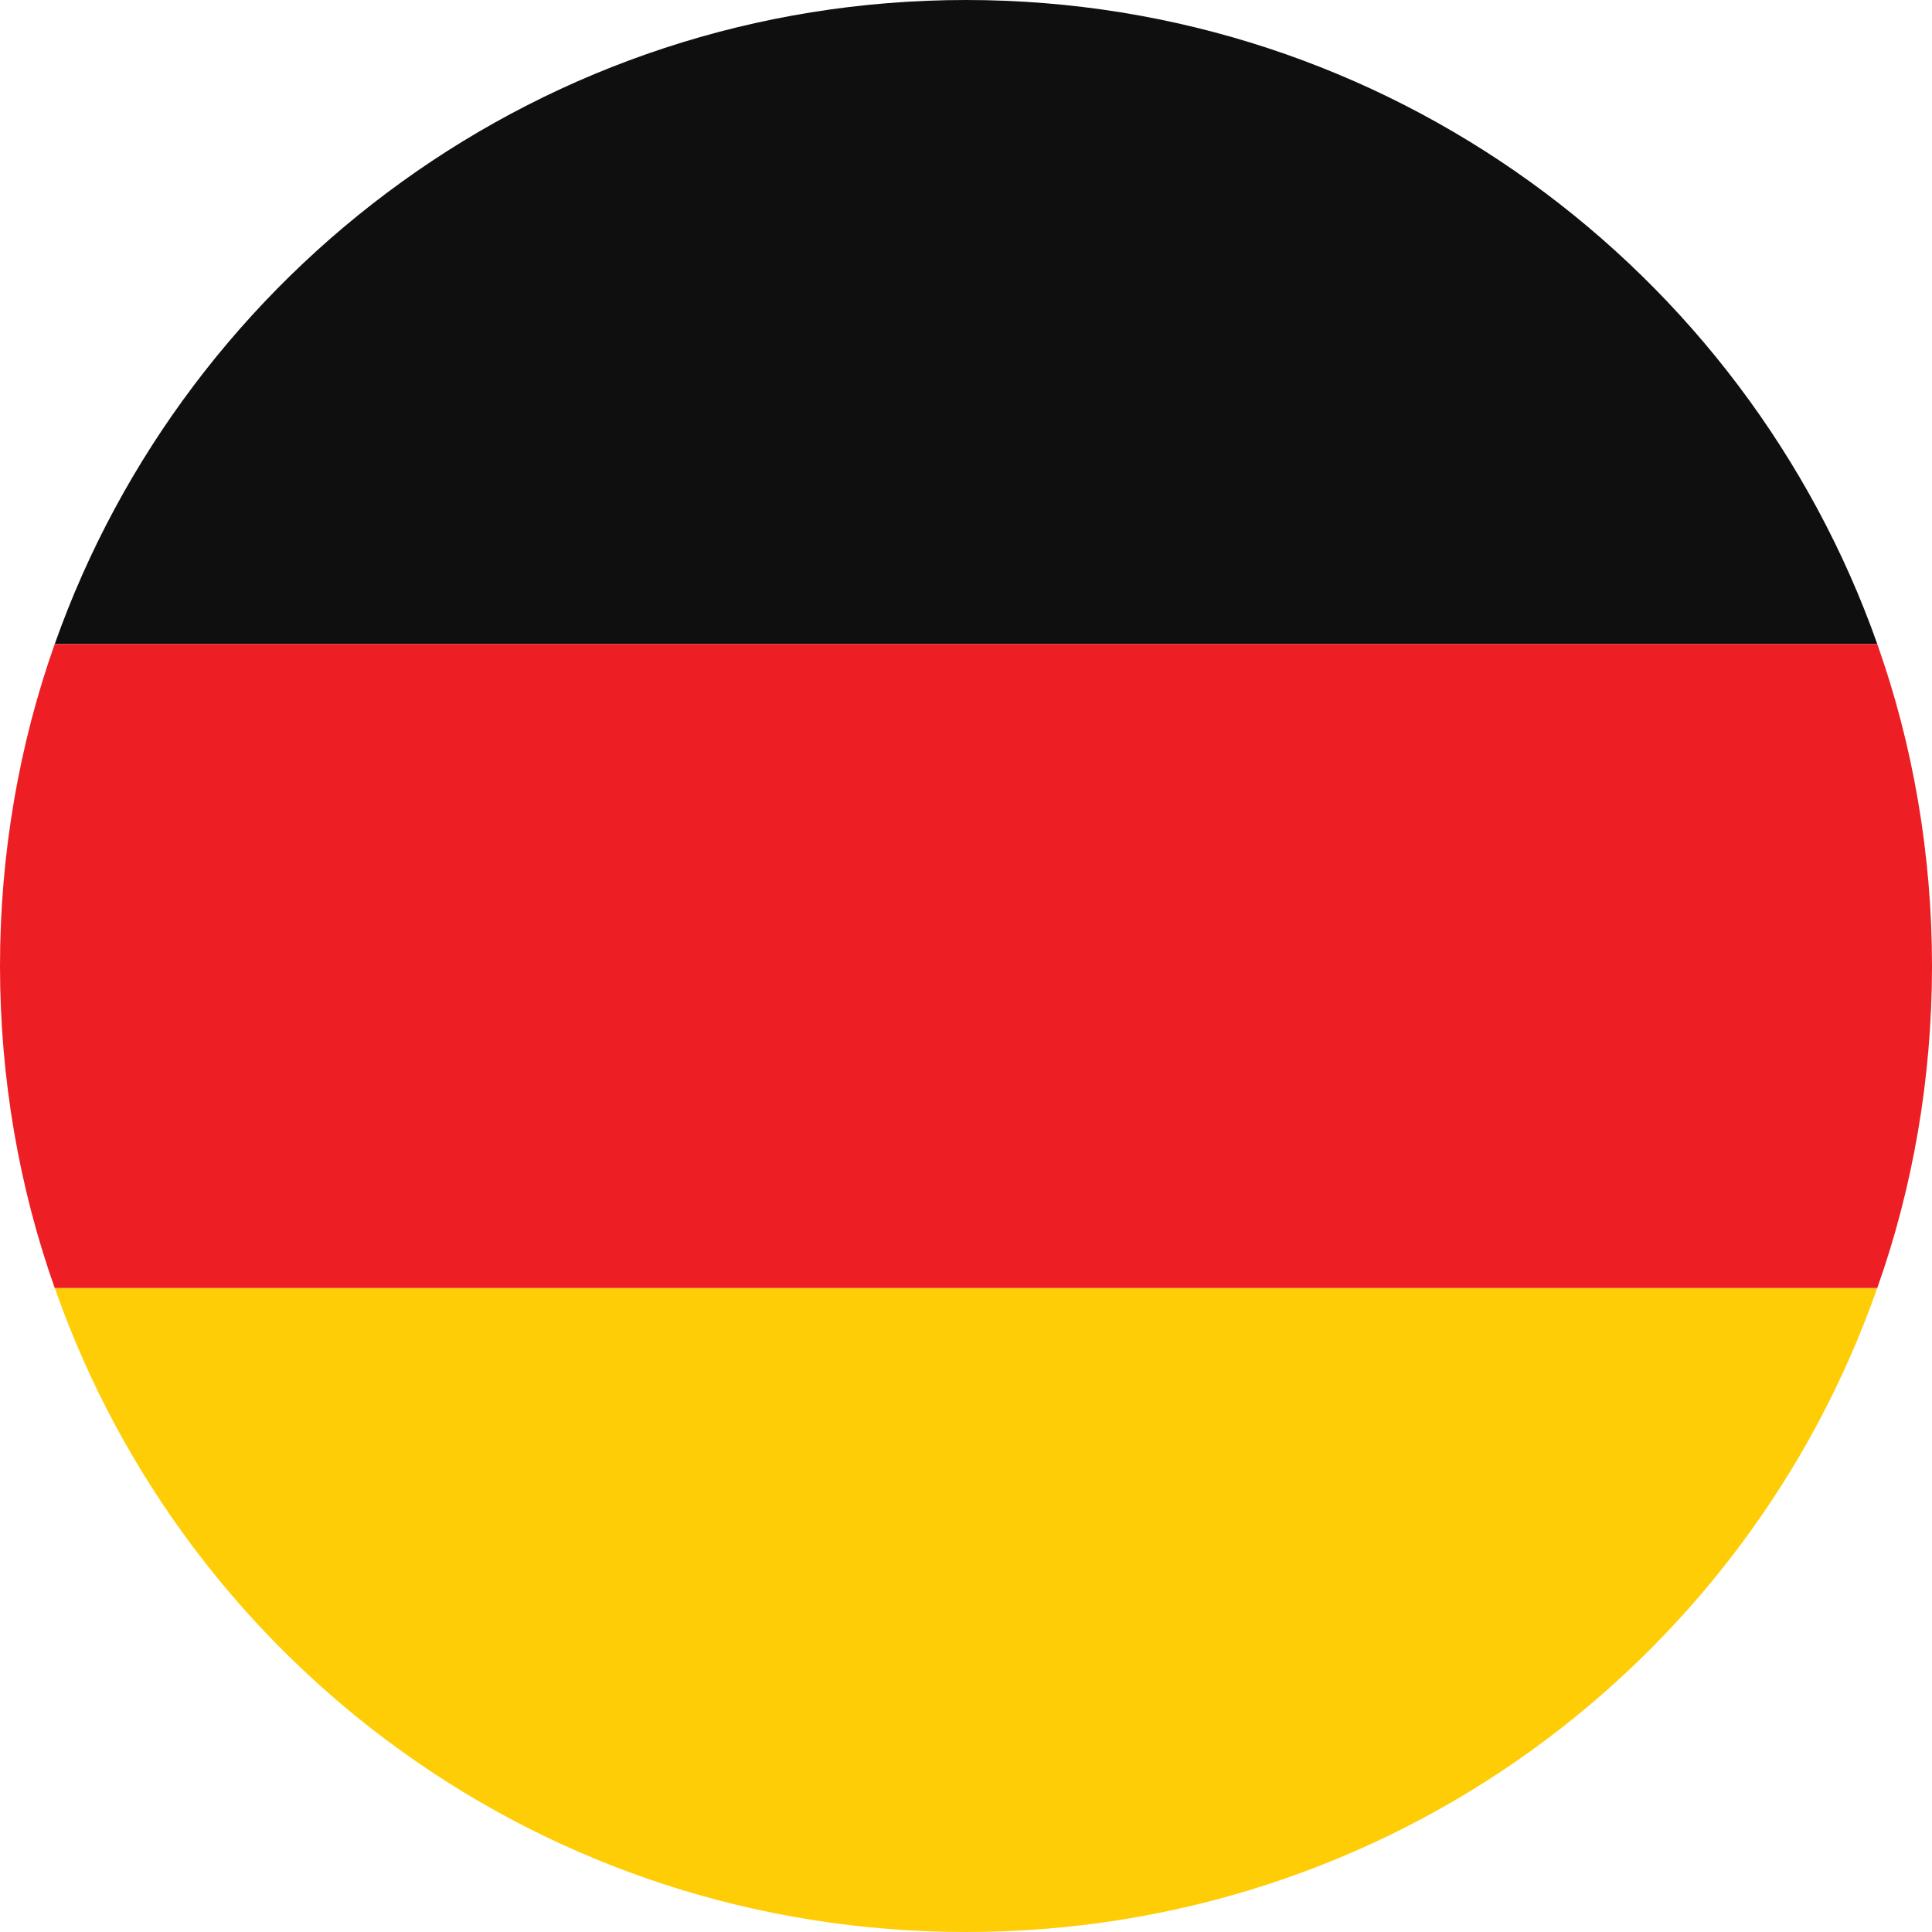 <svg width="64" height="64" viewBox="0 0 64 64" fill="none" xmlns="http://www.w3.org/2000/svg">
<path d="M32.001 0C18.027 0 6.187 8.96 1.814 21.333H62.187C57.814 8.96 45.974 0 32.001 0Z" fill="#0F0F0F"/>
<path d="M32.001 64C45.974 64 57.814 55.147 62.187 42.666H1.814C6.187 55.147 18.027 64 32.001 64Z" fill="#FFCD05"/>
<path d="M1.813 21.334C0.64 24.64 0 28.267 0 32C0 35.733 0.64 39.36 1.813 42.667H62.187C63.36 39.36 64 35.733 64 32C64 28.267 63.36 24.64 62.187 21.334H1.813Z" fill="#ED1F24"/>
</svg>
